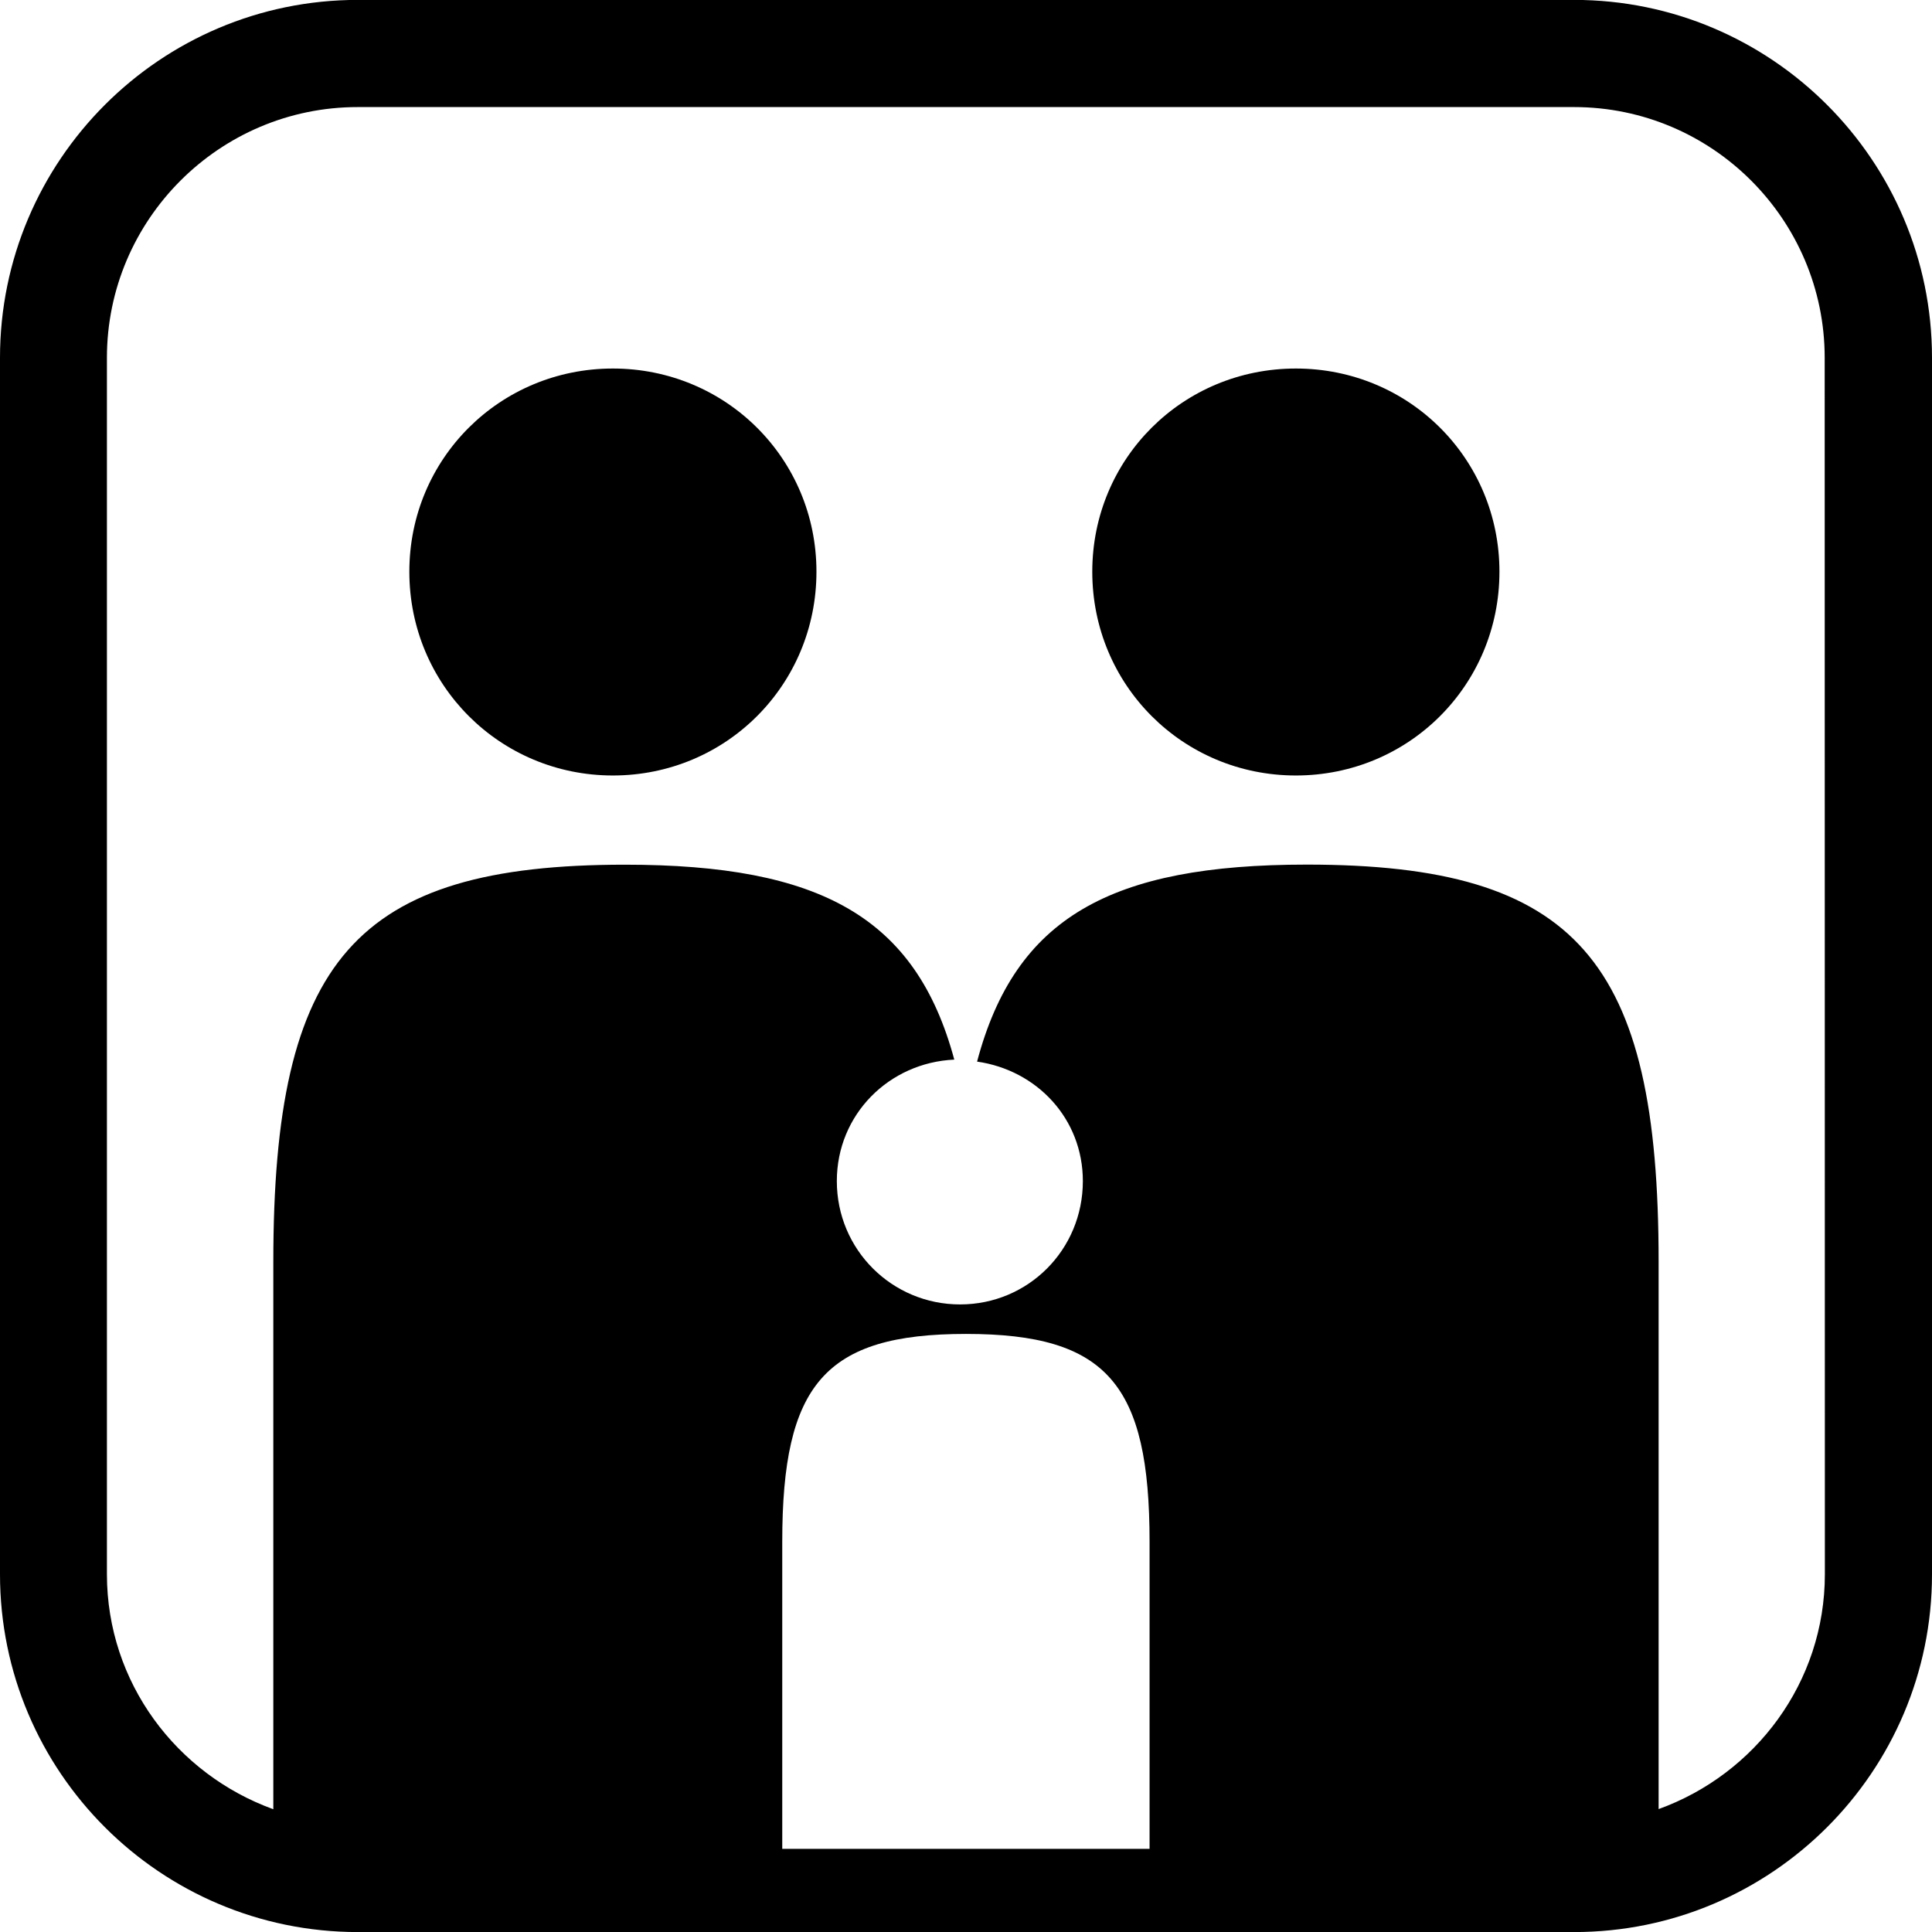 <?xml version="1.0" encoding="utf-8"?>
<!-- Generator: Adobe Illustrator 17.0.0, SVG Export Plug-In . SVG Version: 6.00 Build 0)  -->
<!DOCTYPE svg PUBLIC "-//W3C//DTD SVG 1.1//EN" "http://www.w3.org/Graphics/SVG/1.1/DTD/svg11.dtd">
<svg version="1.1" id="Layer_1" xmlns="http://www.w3.org/2000/svg" xmlns:xlink="http://www.w3.org/1999/xlink" x="0px" y="0px"
	 width="64px" height="64px" viewBox="-20 -20 64 64" enable-background="new -20 -20 64 64" xml:space="preserve">
<path d="M32.146-20.003H-8.146C-14.69-20.003-20-14.682-20-8.149v40.3c0,6.536,5.31,11.851,11.854,11.851h40.292
	C38.685,44.003,44,38.688,44,32.152v-40.3C44-14.682,38.685-20.003,32.146-20.003z M18.082,41.245H5.913V31.074
	c0-5.211,1.405-6.886,6.088-6.886c4.678,0,6.08,1.675,6.08,6.886V41.245z M40.451,32.149c0,3.584-2.307,6.624-5.507,7.779V21.799
	c0-9.982-2.699-13.158-11.654-13.158c-6.507,0-9.659,1.76-10.923,6.526c1.981,0.283,3.504,1.891,3.504,3.958
	c0,2.275-1.811,4.086-4.067,4.086c-2.253,0-4.083-1.811-4.083-4.086c0-2.205,1.728-3.925,3.891-4.024
	C10.34,10.388,7.18,8.644,0.702,8.644c-8.952,0-11.648,3.176-11.648,13.158v18.131c-3.205-1.16-5.512-4.198-5.512-7.784v-40.3
	c0-4.566,3.723-8.302,8.307-8.302h40.292c4.587,0,8.304,3.736,8.304,8.302L40.451,32.149L40.451,32.149z M0.302-7.792
	c-3.741,0-6.742,2.984-6.742,6.731c0,3.752,3.003,6.75,6.742,6.75c3.747,0,6.744-2.997,6.744-6.75
	C7.046-4.807,4.046-7.792,0.302-7.792z M22.927-7.792c-3.747,0-6.744,2.984-6.744,6.731c0,3.752,2.997,6.75,6.744,6.75
	s6.744-2.997,6.744-6.75C29.671-4.807,26.674-7.792,22.927-7.792z"/>
</svg>
